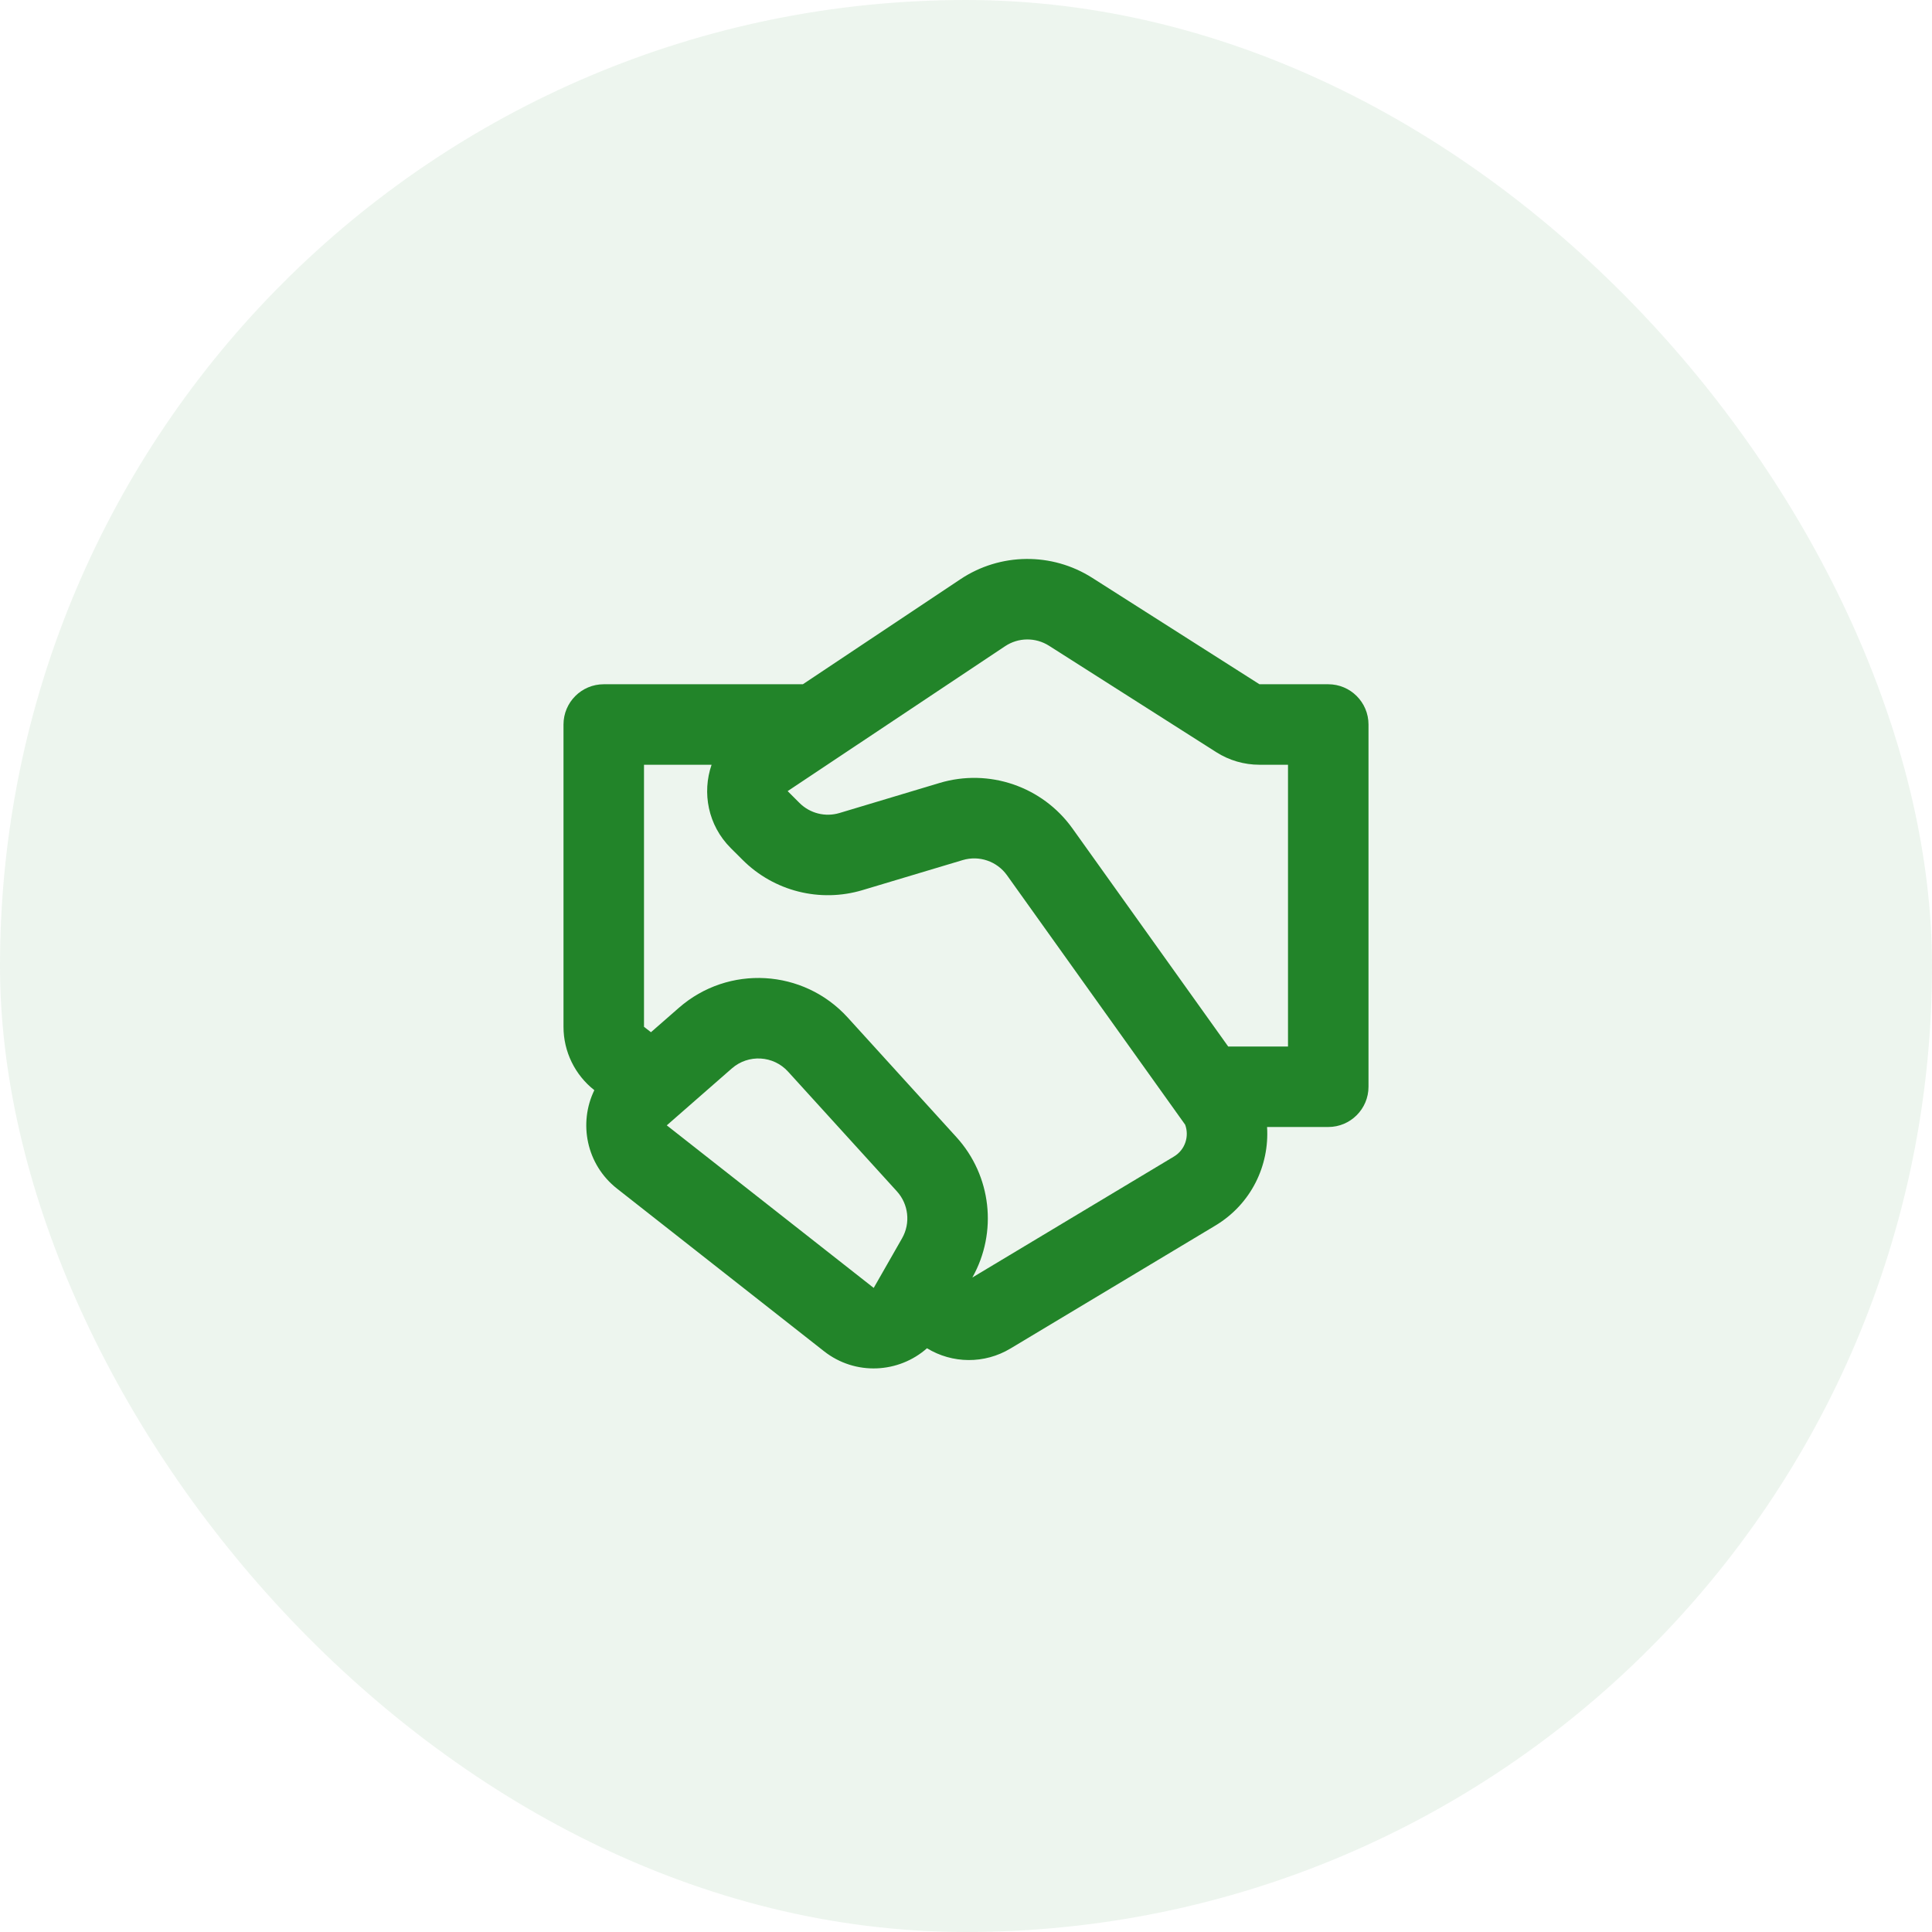 <svg width="48" height="48" viewBox="0 0 48 48" fill="none" xmlns="http://www.w3.org/2000/svg">
<rect width="48" height="48" rx="24" fill="#228429" fill-opacity="0.08"/>
<path d="M23.861 14.391C24.849 13.732 26.134 13.718 27.136 14.356L31.291 17H33C33.552 17 34 17.448 34 18V27C34 27.552 33.552 28 33 28H31.48C31.54 28.947 31.093 29.91 30.195 30.449L25.102 33.505C24.459 33.891 23.661 33.882 23.031 33.497C22.331 34.117 21.253 34.185 20.471 33.57L15.33 29.531C14.564 28.929 14.37 27.9 14.766 27.085C14.283 26.706 14 26.125 14 25.511V18C14 17.448 14.448 17 15 17H19.947L23.861 14.391ZM16.173 25.645L16.865 25.04C18.095 23.963 19.96 24.07 21.06 25.279L23.762 28.252C24.632 29.208 24.79 30.613 24.158 31.739L29.166 28.734C29.448 28.565 29.55 28.228 29.445 27.943L25.018 21.745C24.769 21.397 24.326 21.246 23.917 21.369L21.431 22.114C20.374 22.432 19.228 22.143 18.448 21.362L18.155 21.07C17.587 20.502 17.44 19.693 17.679 19H16V25.511L16.173 25.645ZM26.062 16.043C25.728 15.831 25.3 15.835 24.971 16.055L19.569 19.655L19.862 19.948C20.122 20.208 20.504 20.305 20.857 20.199L23.342 19.453C24.571 19.084 25.899 19.539 26.645 20.583L30.514 26H32V19H31.291C30.911 19 30.538 18.892 30.217 18.687L26.062 16.043ZM18.182 26.545L16.566 27.959L21.707 31.998L22.411 30.766C22.626 30.39 22.574 29.918 22.282 29.597L19.58 26.625C19.214 26.221 18.592 26.186 18.182 26.545Z" fill="#228429"/>
</svg>

